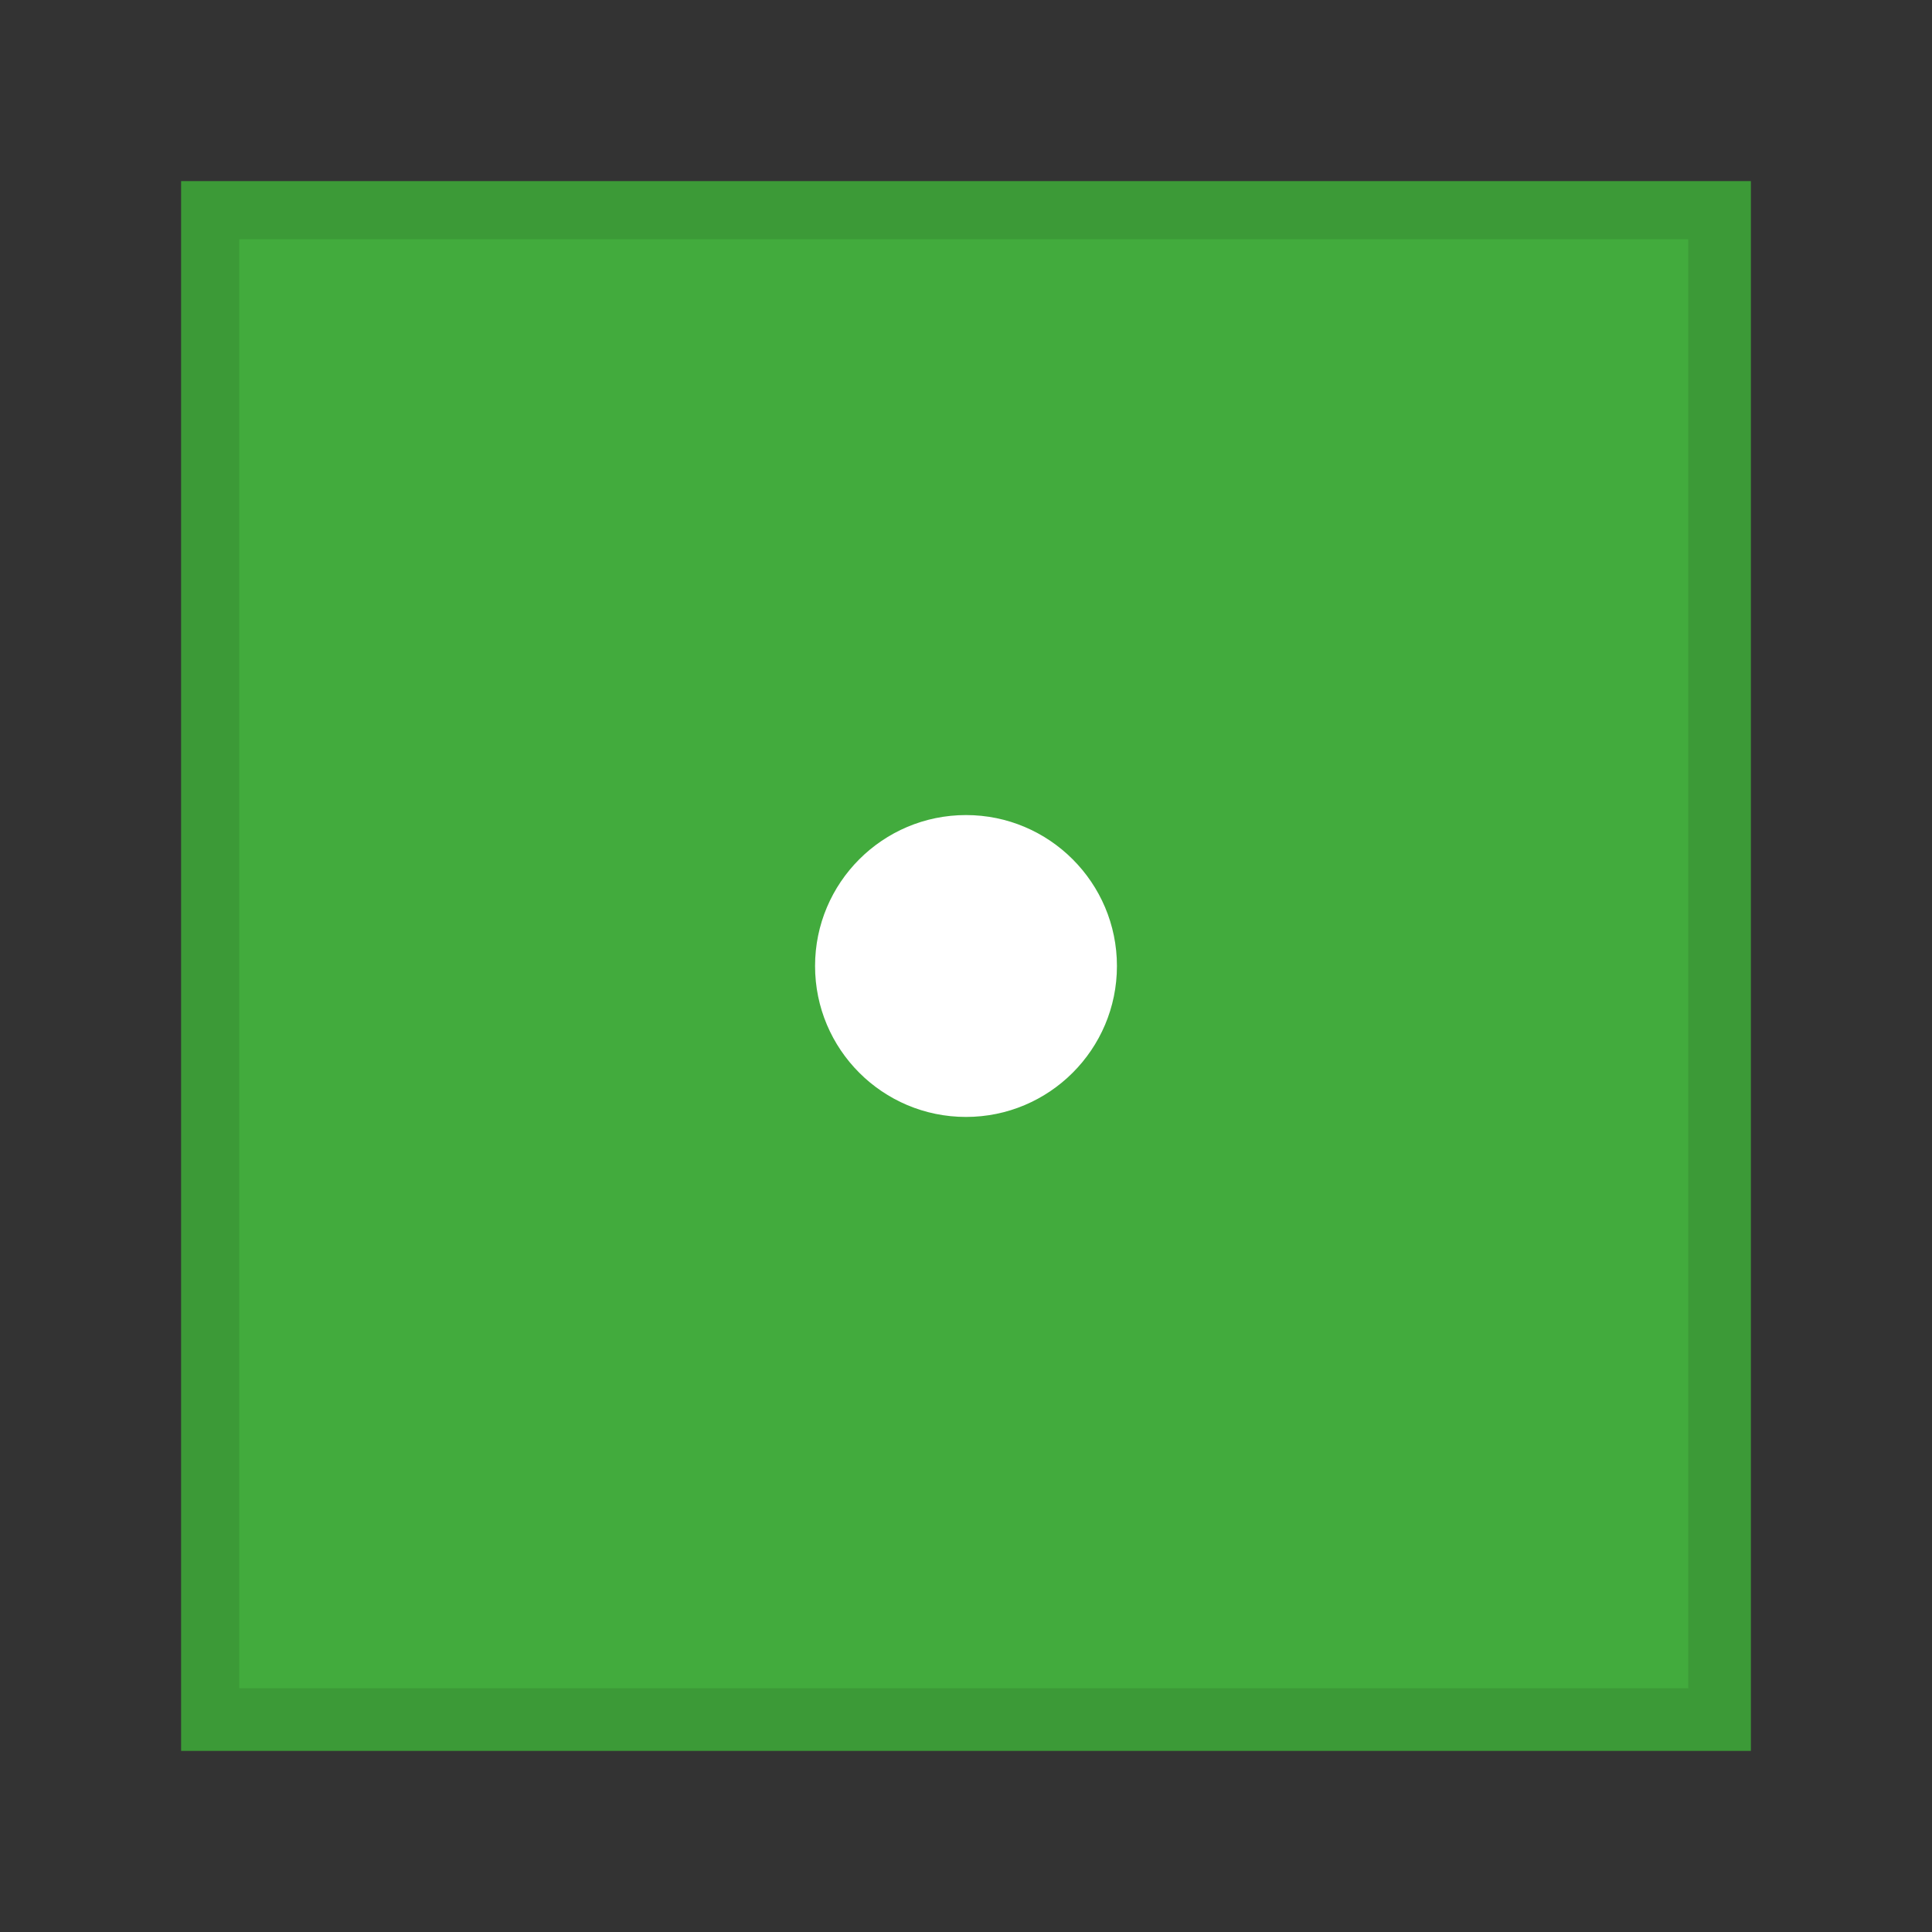 <?xml version="1.0" encoding="UTF-8" standalone="no"?>
<svg width="32px" height="32px" viewBox="0 0 32 32" version="1.1" xmlns="http://www.w3.org/2000/svg" xmlns:xlink="http://www.w3.org/1999/xlink">
    <rect x="0" y="0" width="32" height="32" fill="#333333" stroke="none"/>
    <!-- Generator: Sketch 49.3 (51167) - http://www.bohemiancoding.com/sketch -->
    <title>ShapeSquare</title>
    <desc>Created with Sketch.</desc>
    <defs></defs>
    <g stroke="none" stroke-width="1" fill="none" fill-rule="evenodd">
        <polygon fill="#42AB3D" points="29 3 3 3 3 29 29 29 29 3"></polygon>
        <path d="M29,3 L3,3 L3,29 L29,29 L29,3 L29,3 Z M27.963,3.963 L3.963,3.963 L3.963,27.963 L27.963,27.963 L27.963,3.963 L27.963,3.963 Z" fill="#000000" opacity="0.1"></path>
        <path d="M18.5,16 C18.5,14.621 17.379,13.5 16,13.5 C14.619,13.5 13.5,14.621 13.5,16 C13.5,17.381 14.619,18.5 16,18.5 C17.379,18.5 18.5,17.381 18.5,16" fill="#FFFFFF"></path>
    </g>
</svg>